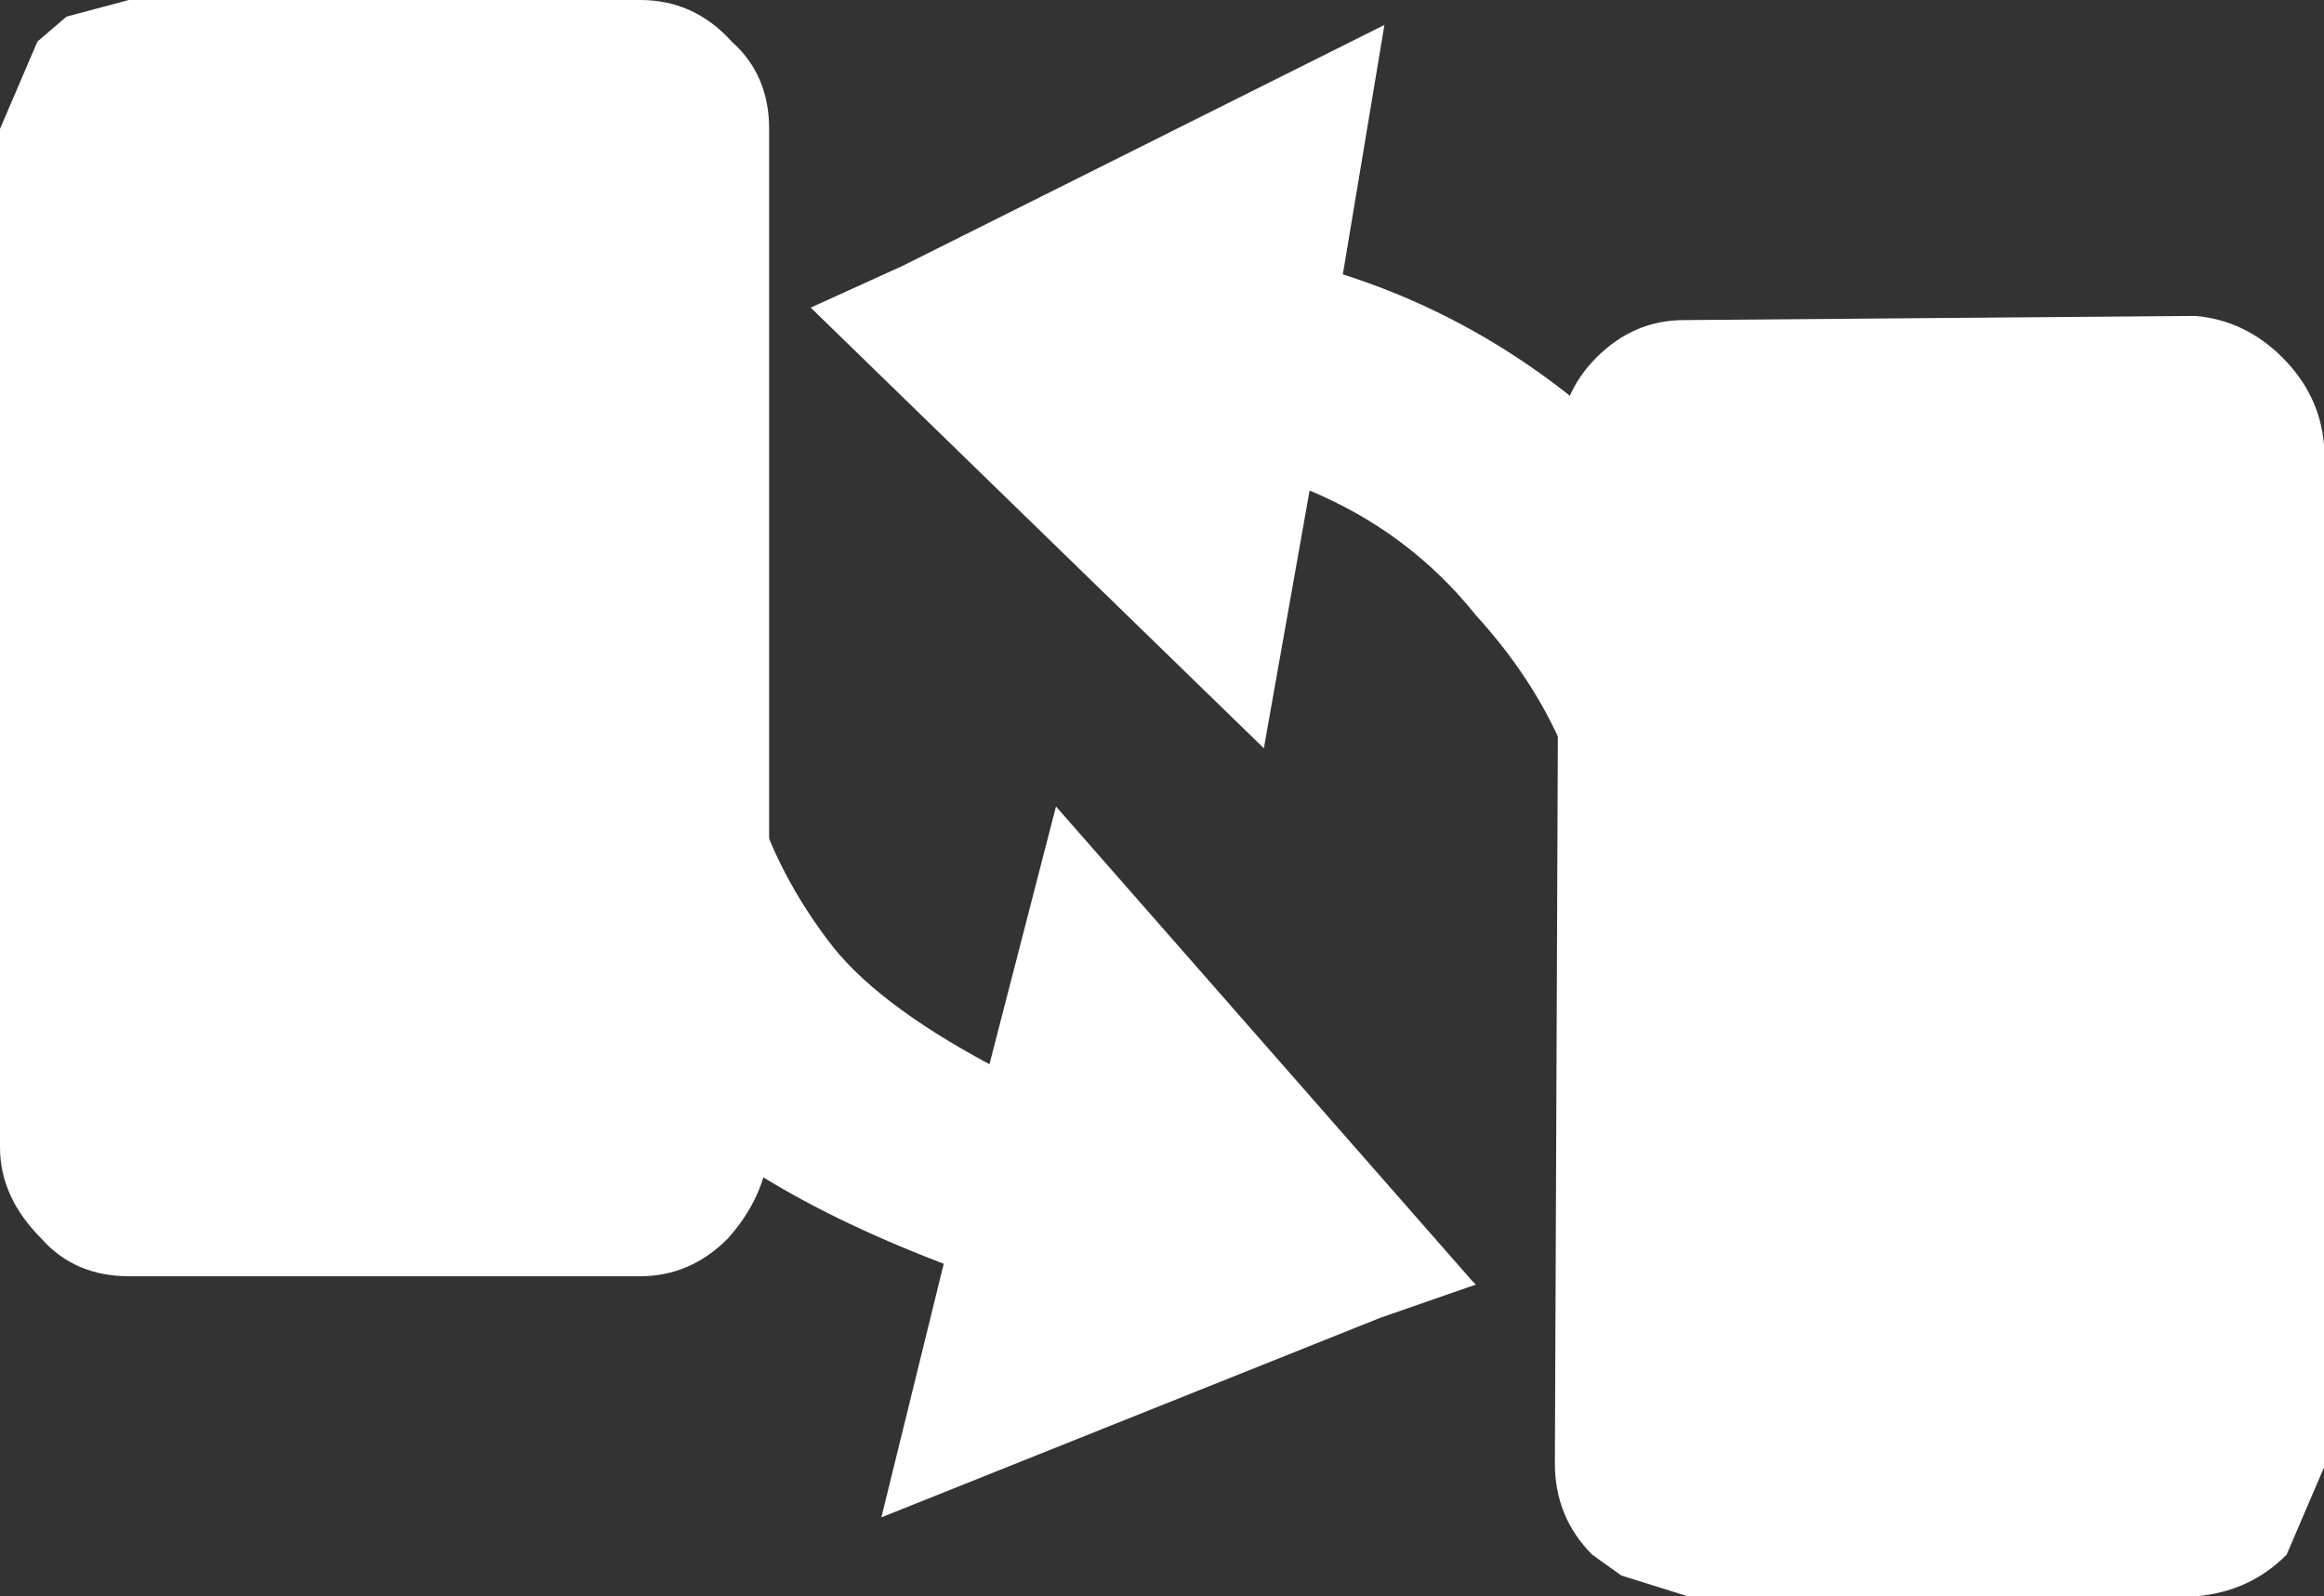 <?xml version="1.0" encoding="UTF-8" standalone="no"?>
<svg xmlns:xlink="http://www.w3.org/1999/xlink" height="19.2px" width="27.95px" xmlns="http://www.w3.org/2000/svg">
  <rect width="100%" height="100%" fill="#333333" stroke="none"/>
  <g transform="matrix(1.0, 0.0, 0.0, 1.0, 14.5, 10.4)">
    <path d="M3.2 5.0 L3.25 5.05 2.1 5.45 -3.9 7.85 -3.15 4.8 Q-5.9 3.75 -6.95 2.35 -9.05 -0.45 -8.55 -3.9 -8.4 -5.1 -7.9 -6.1 L-5.4 -4.25 -5.55 -3.05 Q-5.9 -0.9 -4.55 0.9 -4.0 1.65 -2.6 2.4 L-1.8 -0.7 3.2 5.0 M1.25 -4.5 L0.7 -1.4 -4.75 -6.7 -3.65 -7.2 2.15 -10.1 1.65 -7.1 Q3.85 -6.4 5.55 -4.55 7.9 -1.8 7.7 1.25 7.65 2.45 7.25 3.5 L4.7 1.45 4.7 1.05 Q4.85 -1.25 3.25 -3.0 2.45 -4.0 1.25 -4.5" fill="#ffffff" fill-rule="evenodd" stroke="none"/>
    <path d="M11.9 -6.6 Q12.5 -6.55 12.95 -6.1 13.4 -5.65 13.45 -5.05 L13.45 7.25 13.0 8.3 Q12.55 8.75 11.9 8.8 L5.8 8.8 5.0 8.55 4.65 8.3 Q4.2 7.85 4.2 7.2 L4.25 -5.0 Q4.25 -5.65 4.7 -6.1 5.15 -6.55 5.75 -6.55 L11.9 -6.6 M-14.05 -9.9 L-13.7 -10.2 -12.95 -10.4 -6.8 -10.4 Q-6.15 -10.4 -5.7 -9.9 -5.25 -9.5 -5.25 -8.85 L-5.25 3.4 Q-5.3 4.0 -5.75 4.5 -6.2 4.95 -6.8 4.95 L-12.95 4.95 Q-13.6 4.95 -14.0 4.5 -14.5 4.0 -14.5 3.4 L-14.5 -8.85 -14.05 -9.9" fill="#ffffff" fill-rule="evenodd" stroke="none"/>
  </g>
</svg>
